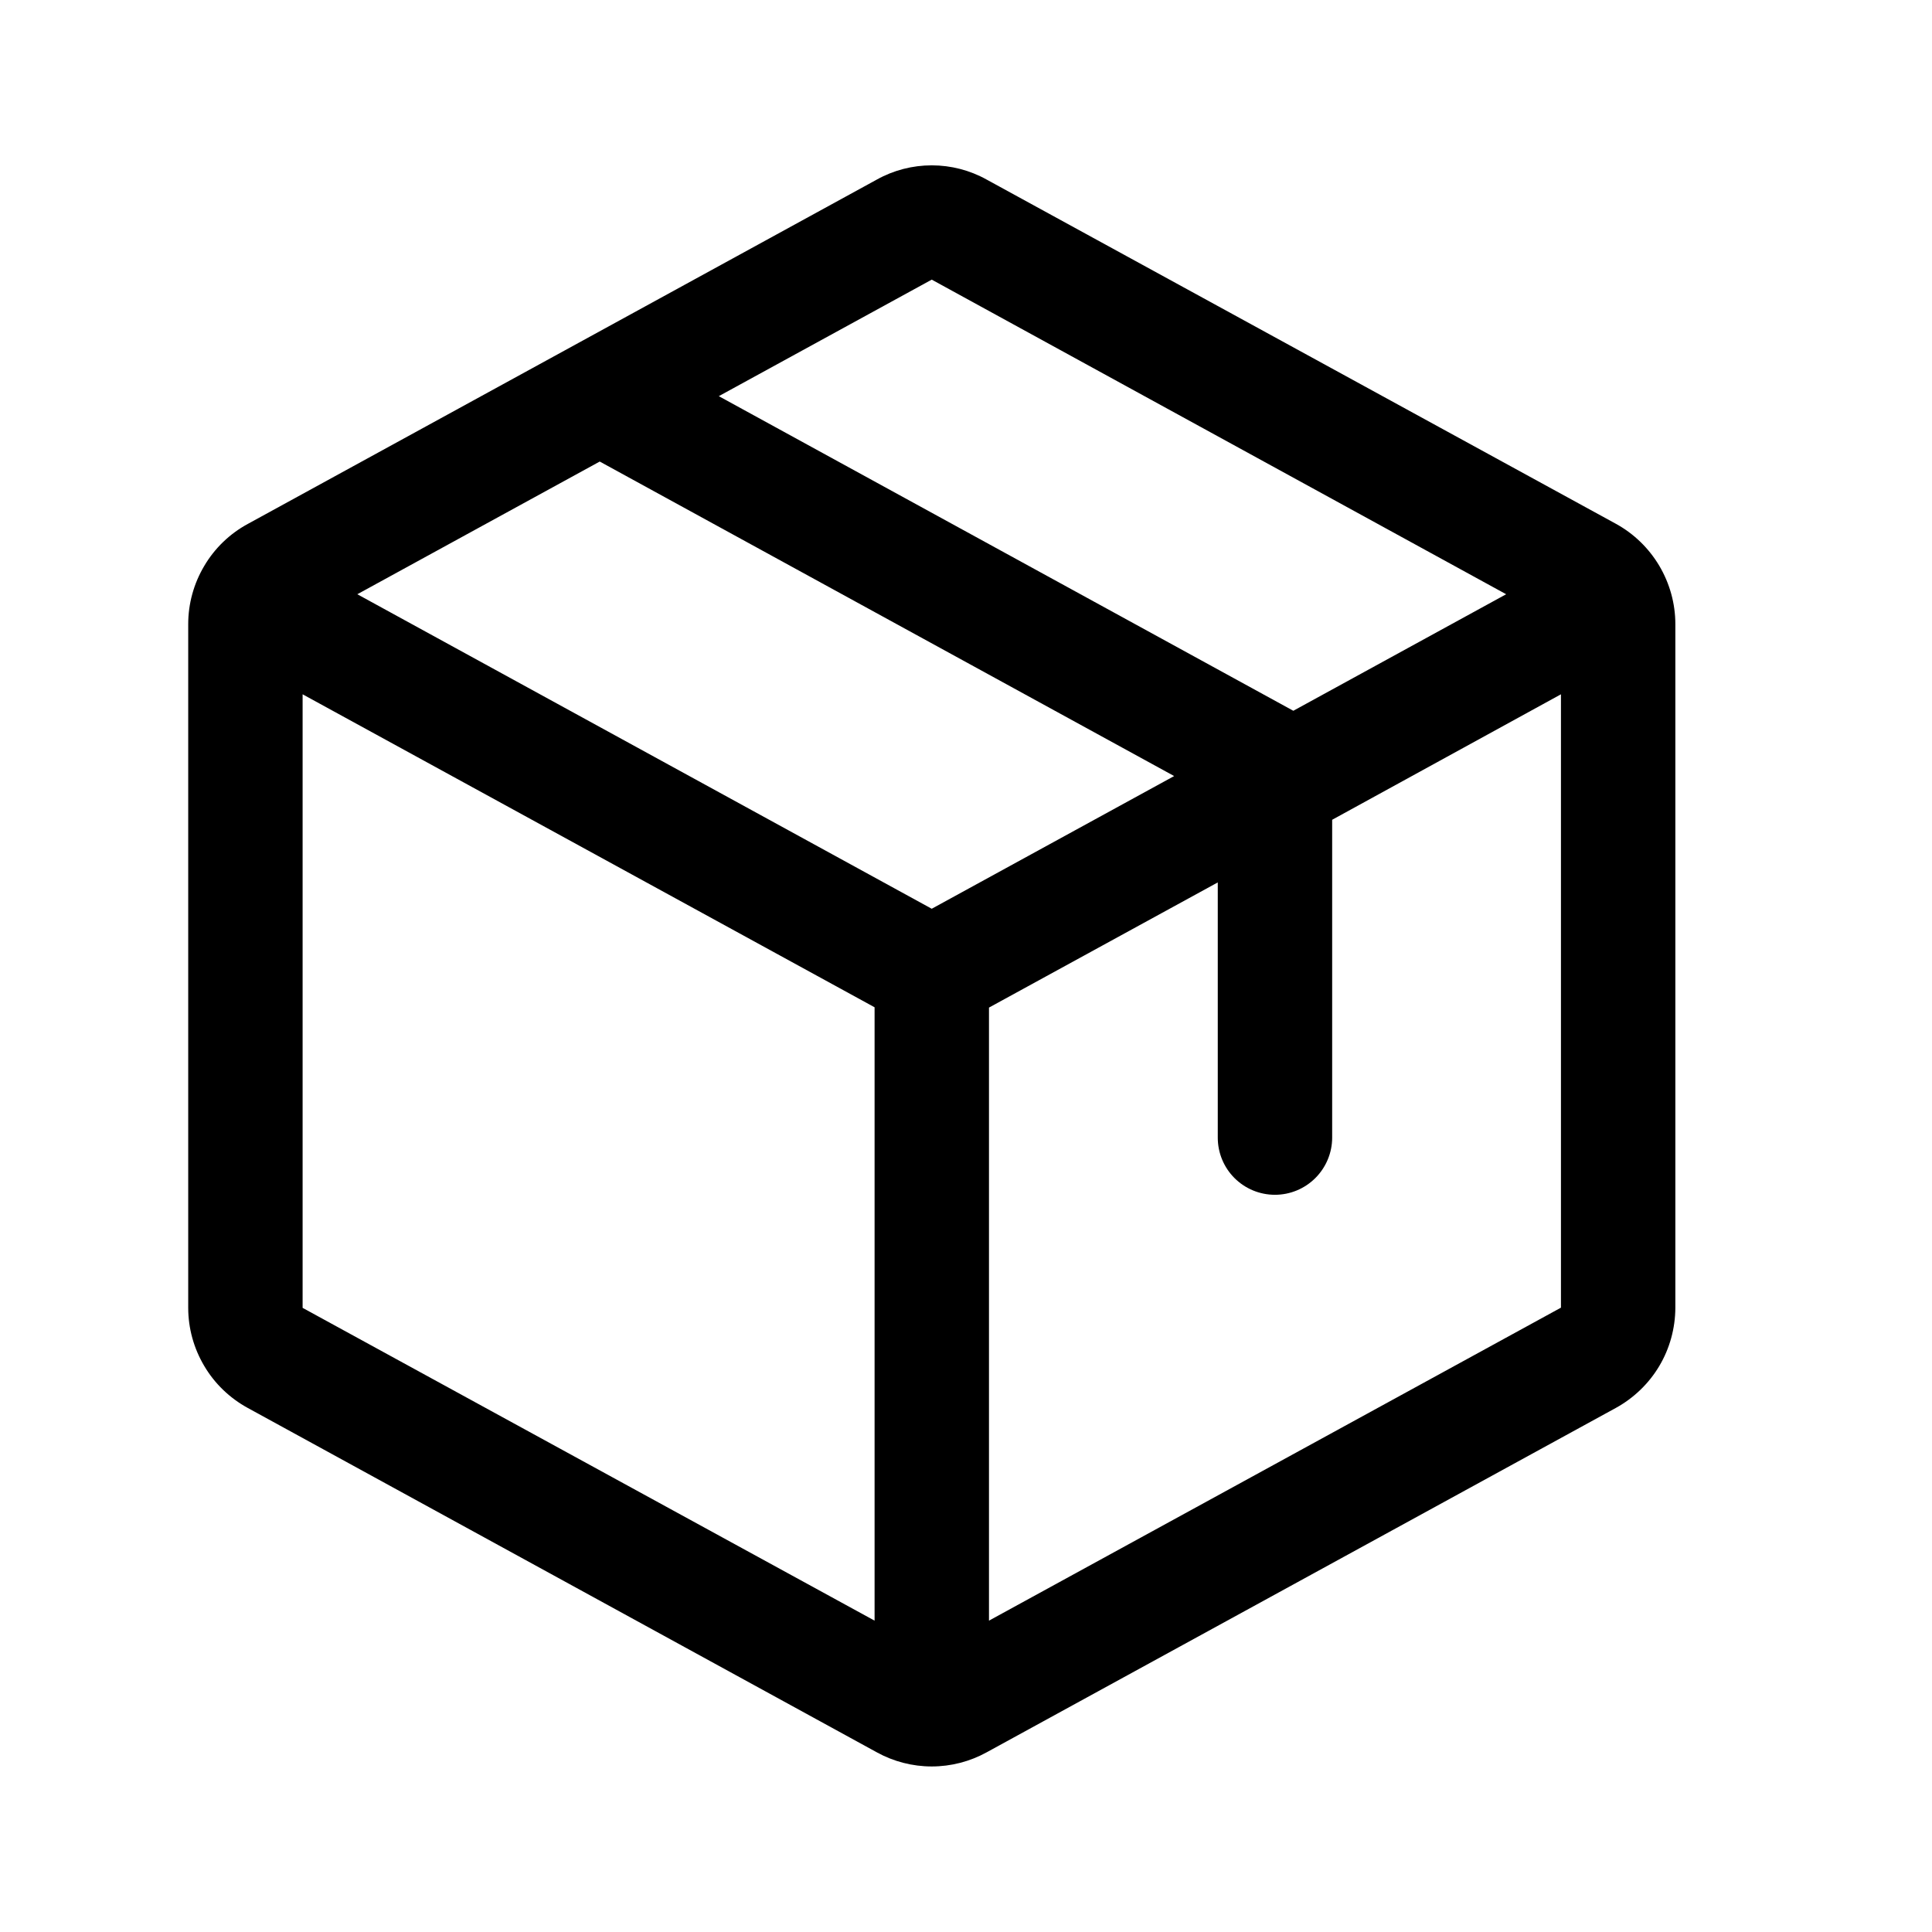<svg width="19" height="19" viewBox="0 0 19 19" fill="currentColor" xmlns="http://www.w3.org/2000/svg">
<path d="M15.891 5.151L9.703 1.766C9.538 1.674 9.352 1.626 9.163 1.626C8.974 1.626 8.788 1.674 8.623 1.766L2.436 5.153C2.259 5.249 2.111 5.392 2.009 5.565C1.906 5.738 1.851 5.936 1.851 6.137V12.862C1.851 13.063 1.906 13.261 2.009 13.434C2.111 13.607 2.259 13.749 2.436 13.846L8.623 17.233C8.788 17.324 8.974 17.372 9.163 17.372C9.352 17.372 9.538 17.324 9.703 17.233L15.891 13.846C16.067 13.749 16.215 13.607 16.318 13.434C16.421 13.261 16.475 13.063 16.476 12.862V6.138C16.476 5.936 16.421 5.738 16.318 5.564C16.215 5.391 16.068 5.248 15.891 5.151ZM9.163 2.75L14.812 5.844L12.719 6.99L7.069 3.896L9.163 2.75ZM9.163 8.937L3.514 5.844L5.898 4.539L11.547 7.632L9.163 8.937ZM2.976 6.828L8.601 9.906V15.938L2.976 12.862V6.828ZM15.351 12.86L9.726 15.938V9.909L11.976 8.678V11.188C11.976 11.337 12.035 11.48 12.14 11.585C12.246 11.691 12.389 11.75 12.538 11.75C12.687 11.75 12.83 11.691 12.936 11.585C13.041 11.48 13.101 11.337 13.101 11.188V8.062L15.351 6.828V12.859V12.86Z" fill="currentColor"/>
</svg>
